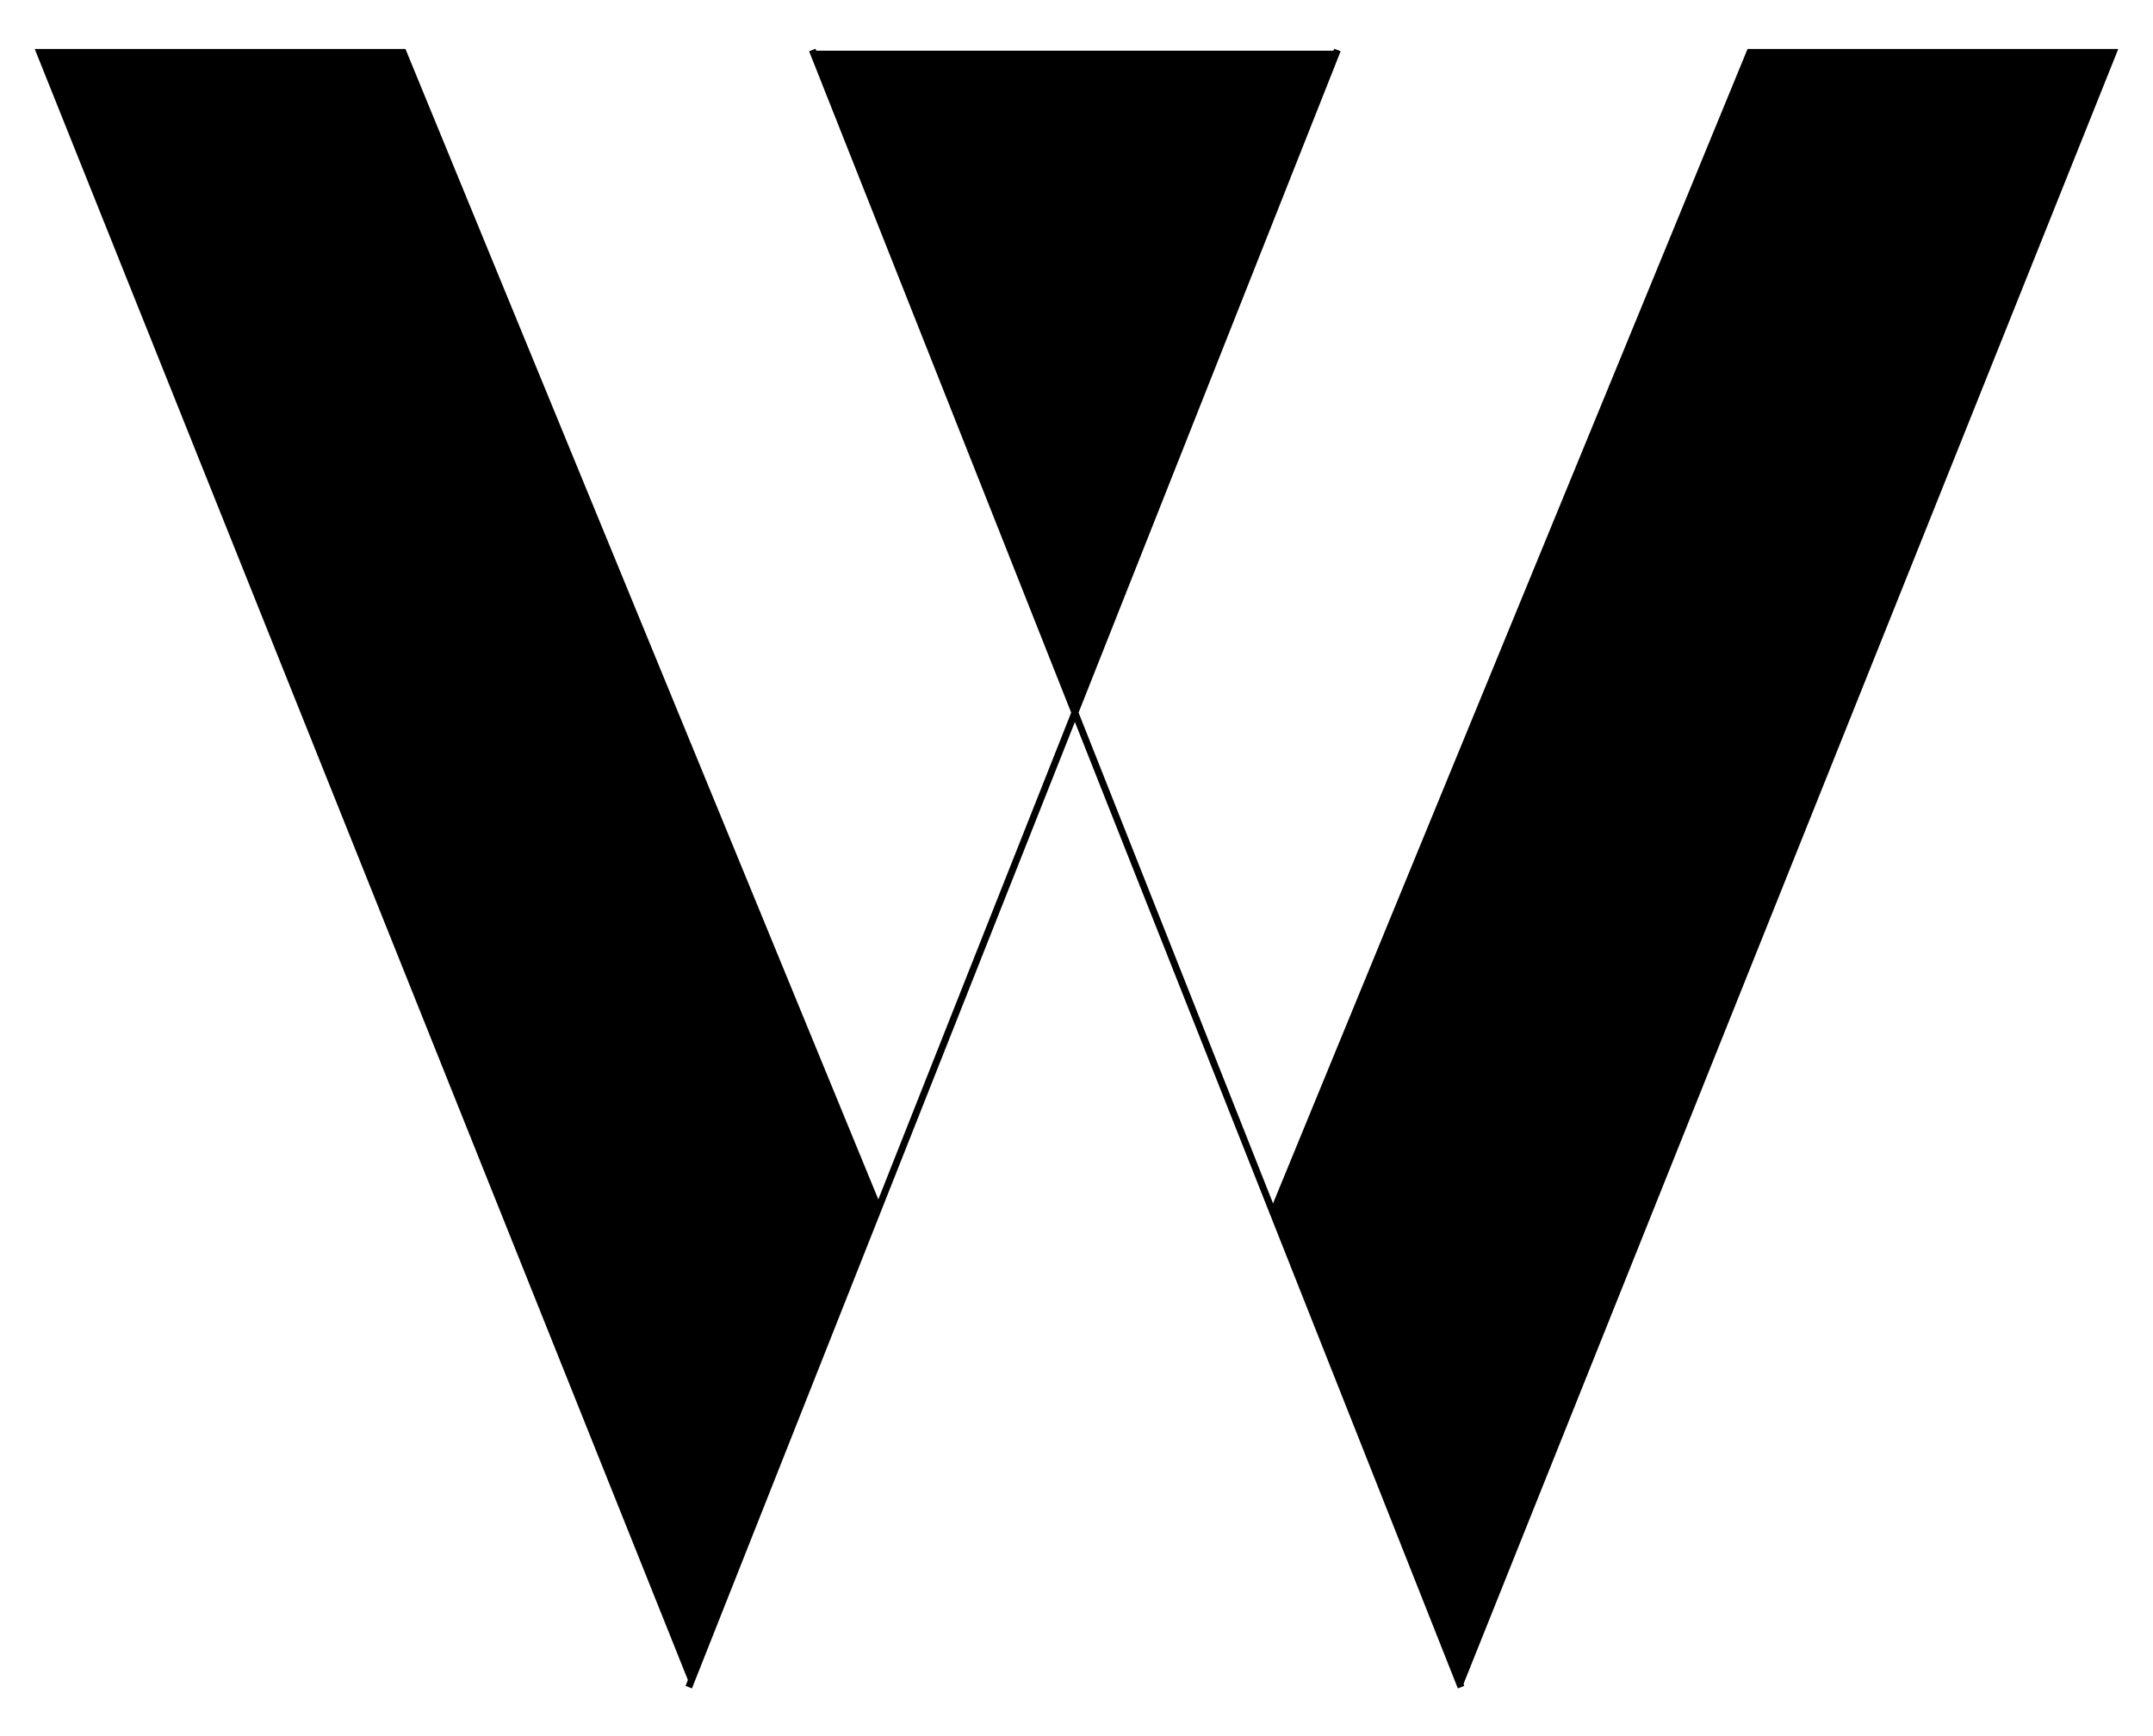 <svg xmlns="http://www.w3.org/2000/svg" width="31" height="25" fill="none" viewBox="0 0 31 25"><path fill="currentColor" d="M5.838.705H.5L9.94 24.28l2.743-6.92zM25.162.705H30.5L21.06 24.28l-2.743-6.92zM19.281.73h-7.562l3.732 9.538z"/><path stroke="currentColor" stroke-width="0.099" d="M9.917 24.295 19.257.72M21.037 24.295 11.696.72"/></svg>